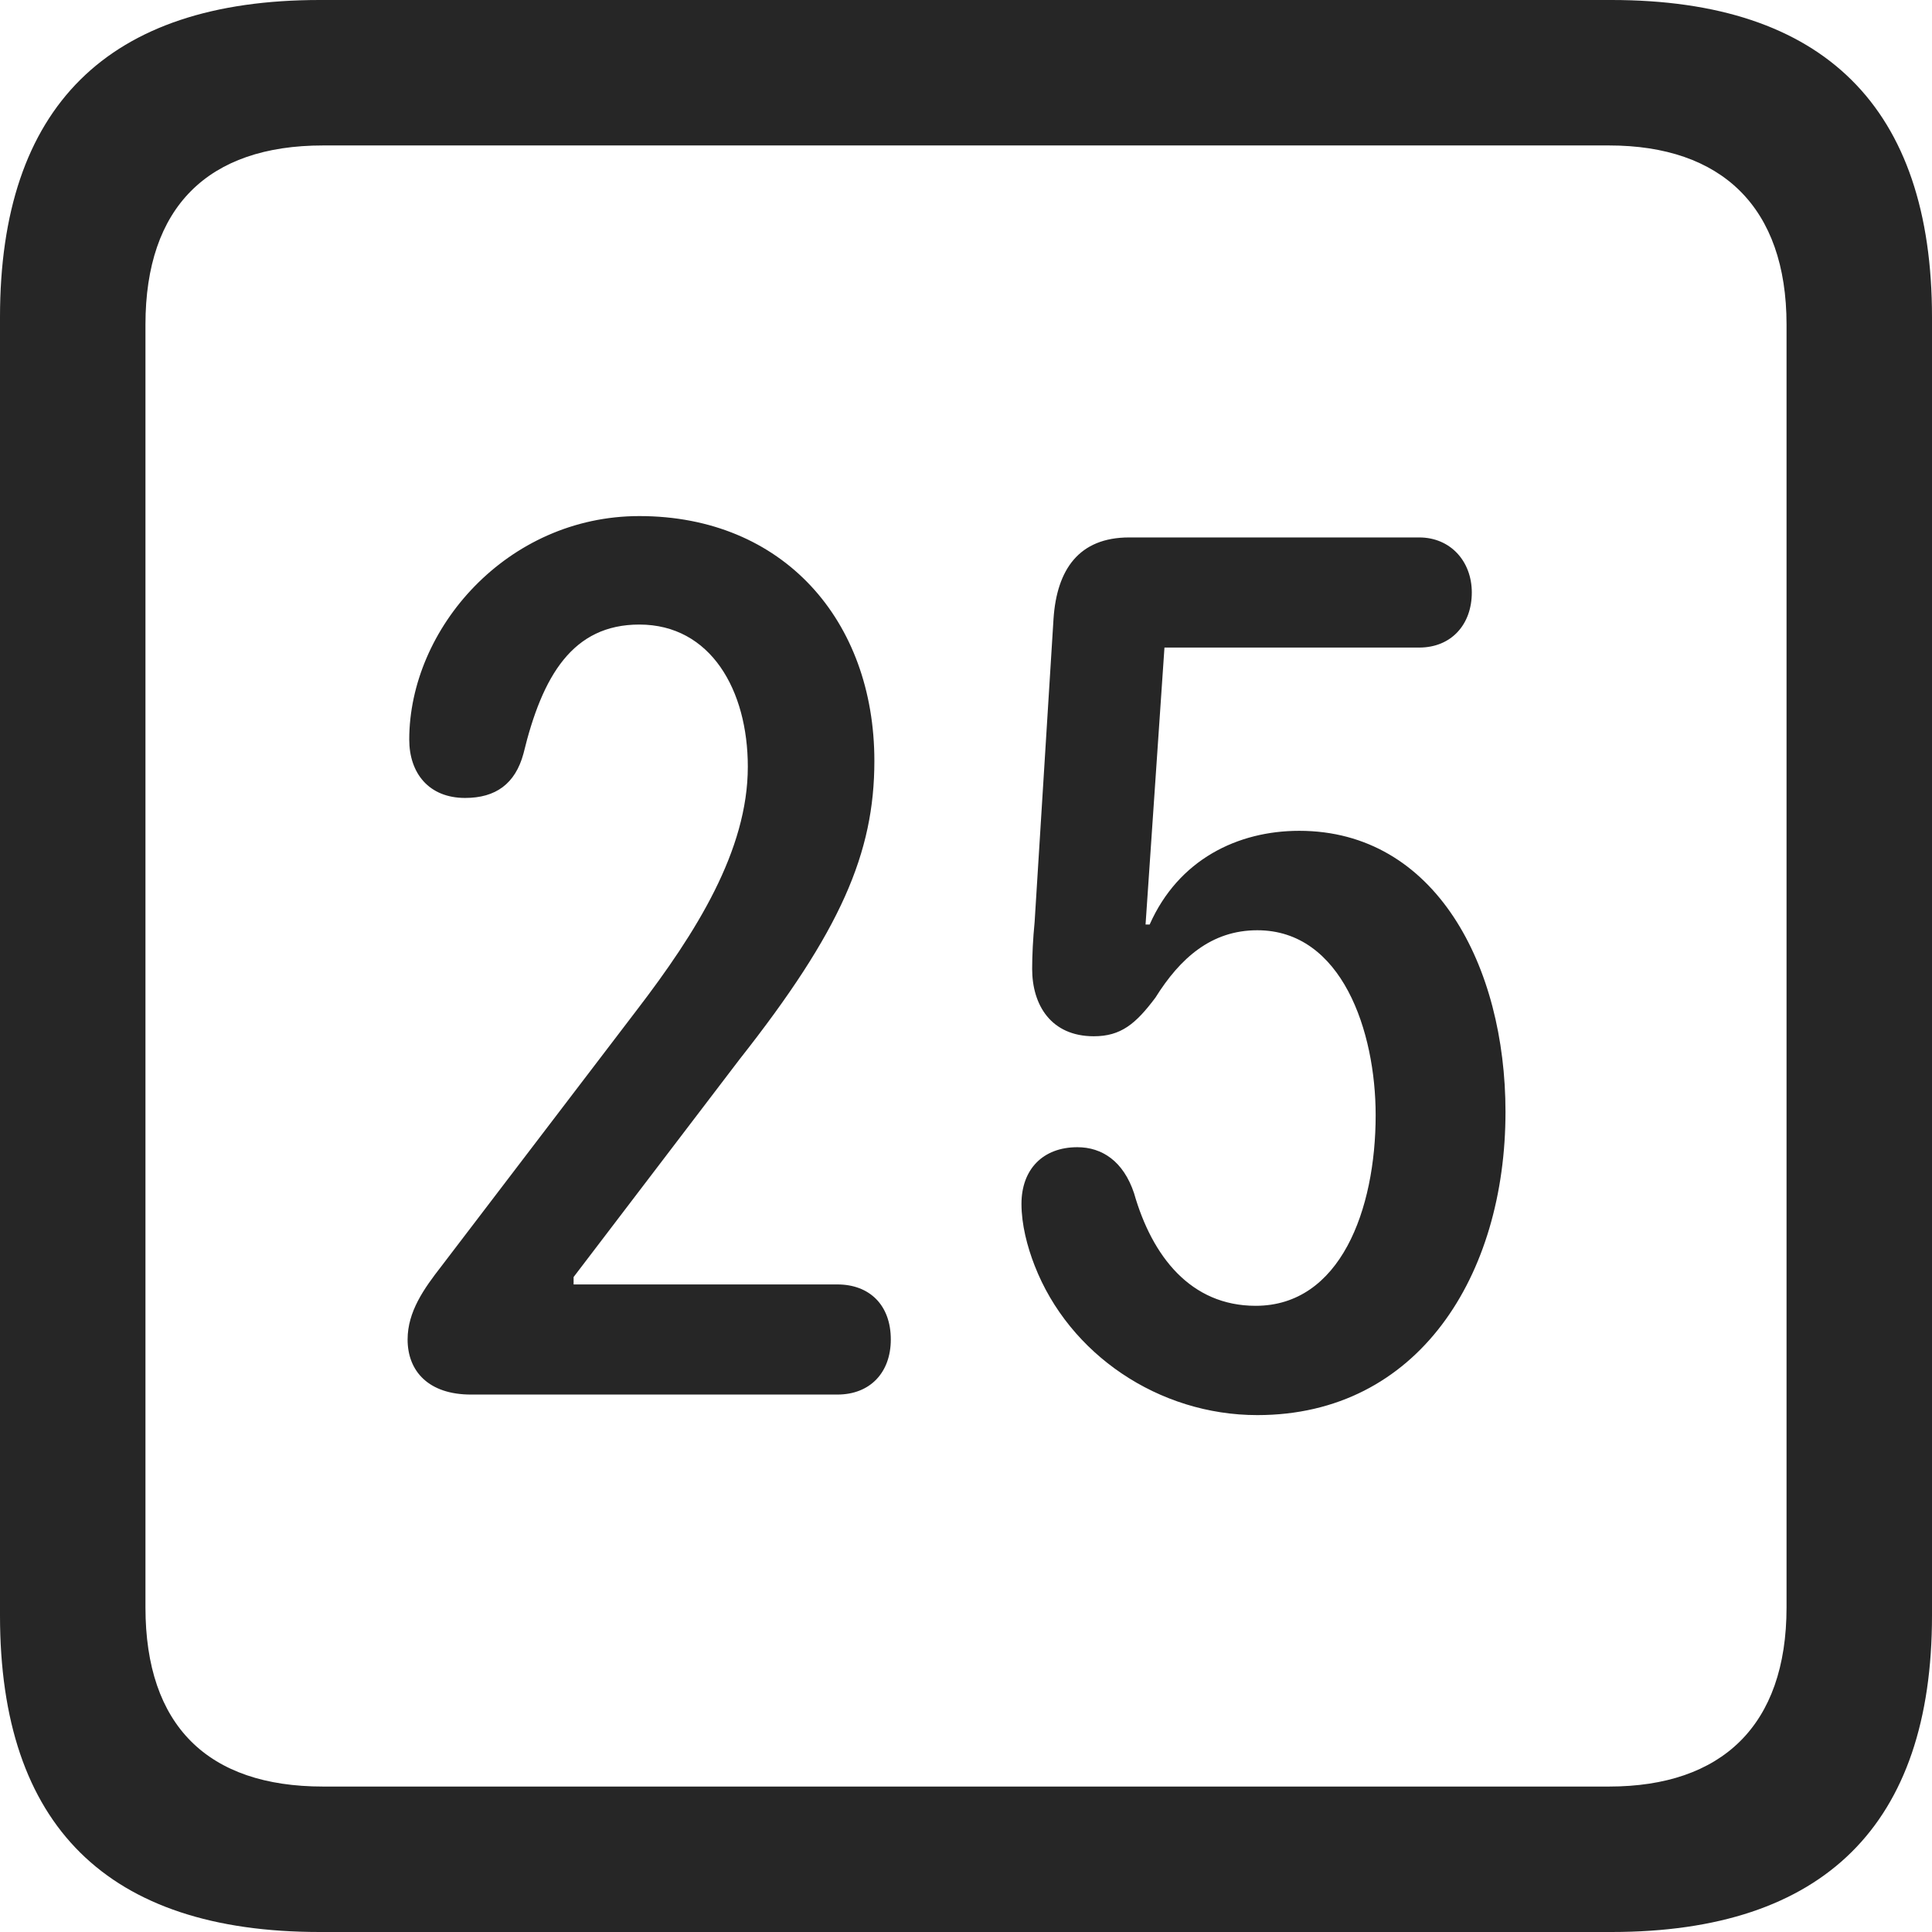 <?xml version="1.0" encoding="UTF-8"?>
<!--Generator: Apple Native CoreSVG 326-->
<!DOCTYPE svg
PUBLIC "-//W3C//DTD SVG 1.1//EN"
       "http://www.w3.org/Graphics/SVG/1.1/DTD/svg11.dtd">
<svg version="1.1" xmlns="http://www.w3.org/2000/svg" xmlns:xlink="http://www.w3.org/1999/xlink" viewBox="0 0 587.75 587.75">
 <g>
  <rect height="587.75" opacity="0" width="587.75" x="0" y="0"/>
  <path d="M97.25 587.75L490.25 587.75C555 587.75 587.75 555 587.75 491.5L587.75 96.5C587.75 32.75 555 0 490.25 0L97.25 0C32.75 0 0 32.5 0 96.5L0 491.5C0 555.5 32.75 587.75 97.25 587.75ZM98.25 543.5C63.25 543.5 44.25 525 44.25 489L44.25 98.75C44.25 63 63.25 44.25 98.25 44.25L489.5 44.25C523.75 44.25 543.5 63 543.5 98.75L543.5 489C543.5 525 523.75 543.5 489.5 543.5Z" fill="black" fill-opacity="0.85"/>
  <path d="M143.25 424.25L254.75 424.25C264.75 424.25 271 417.5 271 407.5C271 397 264.5 390.75 254.75 390.75L174.5 390.75L174.5 388.5L225 322.25C255.75 283.25 266 259.5 266 231.5C266 188.75 238.25 157 194.5 157C154.25 157 124.5 191.25 124.5 225C124.5 235.25 130.5 242.75 141.5 242.75C150.75 242.75 156.75 238.5 159.25 229.25C165 205.5 174.25 190 194.5 190C216.25 190 227.5 210 227.5 233.25C227.5 258.75 211.75 283.75 193.75 307.25L134.25 385.25C129 392 124 399 124 407.5C124 417.25 130.5 424.25 143.25 424.25ZM382.5 430.5C431.5 430.5 458 388 458 338.25C458 294 436.75 252.75 395.25 252.75C376.5 252.75 358.5 261.5 349.75 281.25L348.5 281.25L354.25 197L431.75 197C441.5 197 447.75 190 447.75 180.25C447.75 170.75 441.25 163.5 431.75 163.5L343.5 163.5C328.25 163.5 321.5 173.25 320.5 188.25L314.75 280.5C314.25 285.5 314 290.75 314 294.75C314 305.75 319.75 315.25 332.75 315.25C341 315.25 345.5 311.5 351.5 303.5C359 291.5 368.5 283 382.5 283C408.25 283 418.5 313.75 418.5 339.25C418.5 368 407.75 397.25 382 397.25C362.25 397.25 350.5 382.25 345 363C341.75 353.25 335.25 349 327.75 349C317.25 349 310.75 355.75 310.75 366.25C310.75 372.5 312.5 379.25 314.75 385C325.25 412 352.5 430.5 382.5 430.5Z" fill="black" fill-opacity="0.85"/>
 </g>
</svg>
